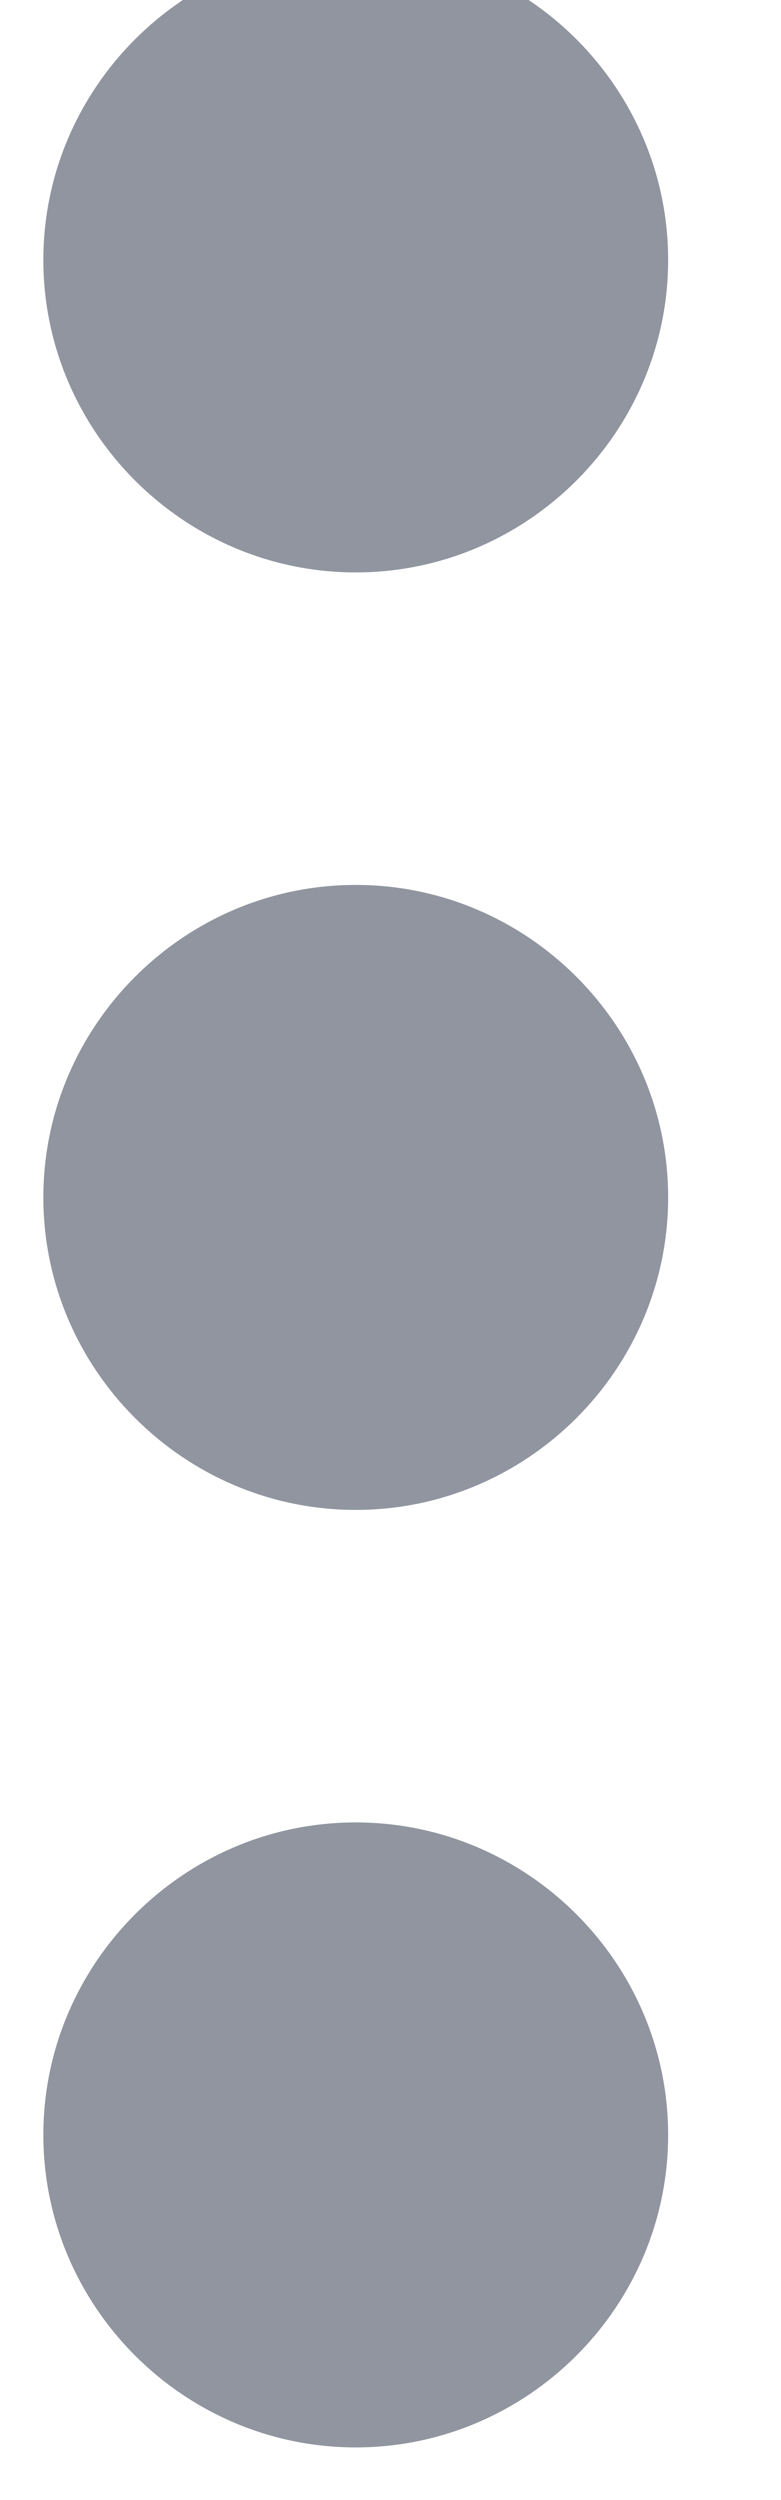 <svg width="10" height="32" viewBox="0 0 10 32" fill="none" xmlns="http://www.w3.org/2000/svg" xmlns:xlink="http://www.w3.org/1999/xlink">
<path d="M4.555,7.327C6.755,7.327 8.555,5.527 8.555,3.327C8.555,1.127 6.755,-0.673 4.555,-0.673C2.355,-0.673 0.555,1.127 0.555,3.327C0.555,5.527 2.355,7.327 4.555,7.327ZM4.555,11.327C2.355,11.327 0.555,13.127 0.555,15.327C0.555,17.527 2.355,19.327 4.555,19.327C6.755,19.327 8.555,17.527 8.555,15.327C8.555,13.127 6.755,11.327 4.555,11.327ZM4.555,23.327C2.355,23.327 0.555,25.127 0.555,27.327C0.555,29.527 2.355,31.327 4.555,31.327C6.755,31.327 8.555,29.527 8.555,27.327C8.555,25.127 6.755,23.327 4.555,23.327Z" transform="rotate(0 4.555 15.327)" fill="#9095A0"/>
</svg>
